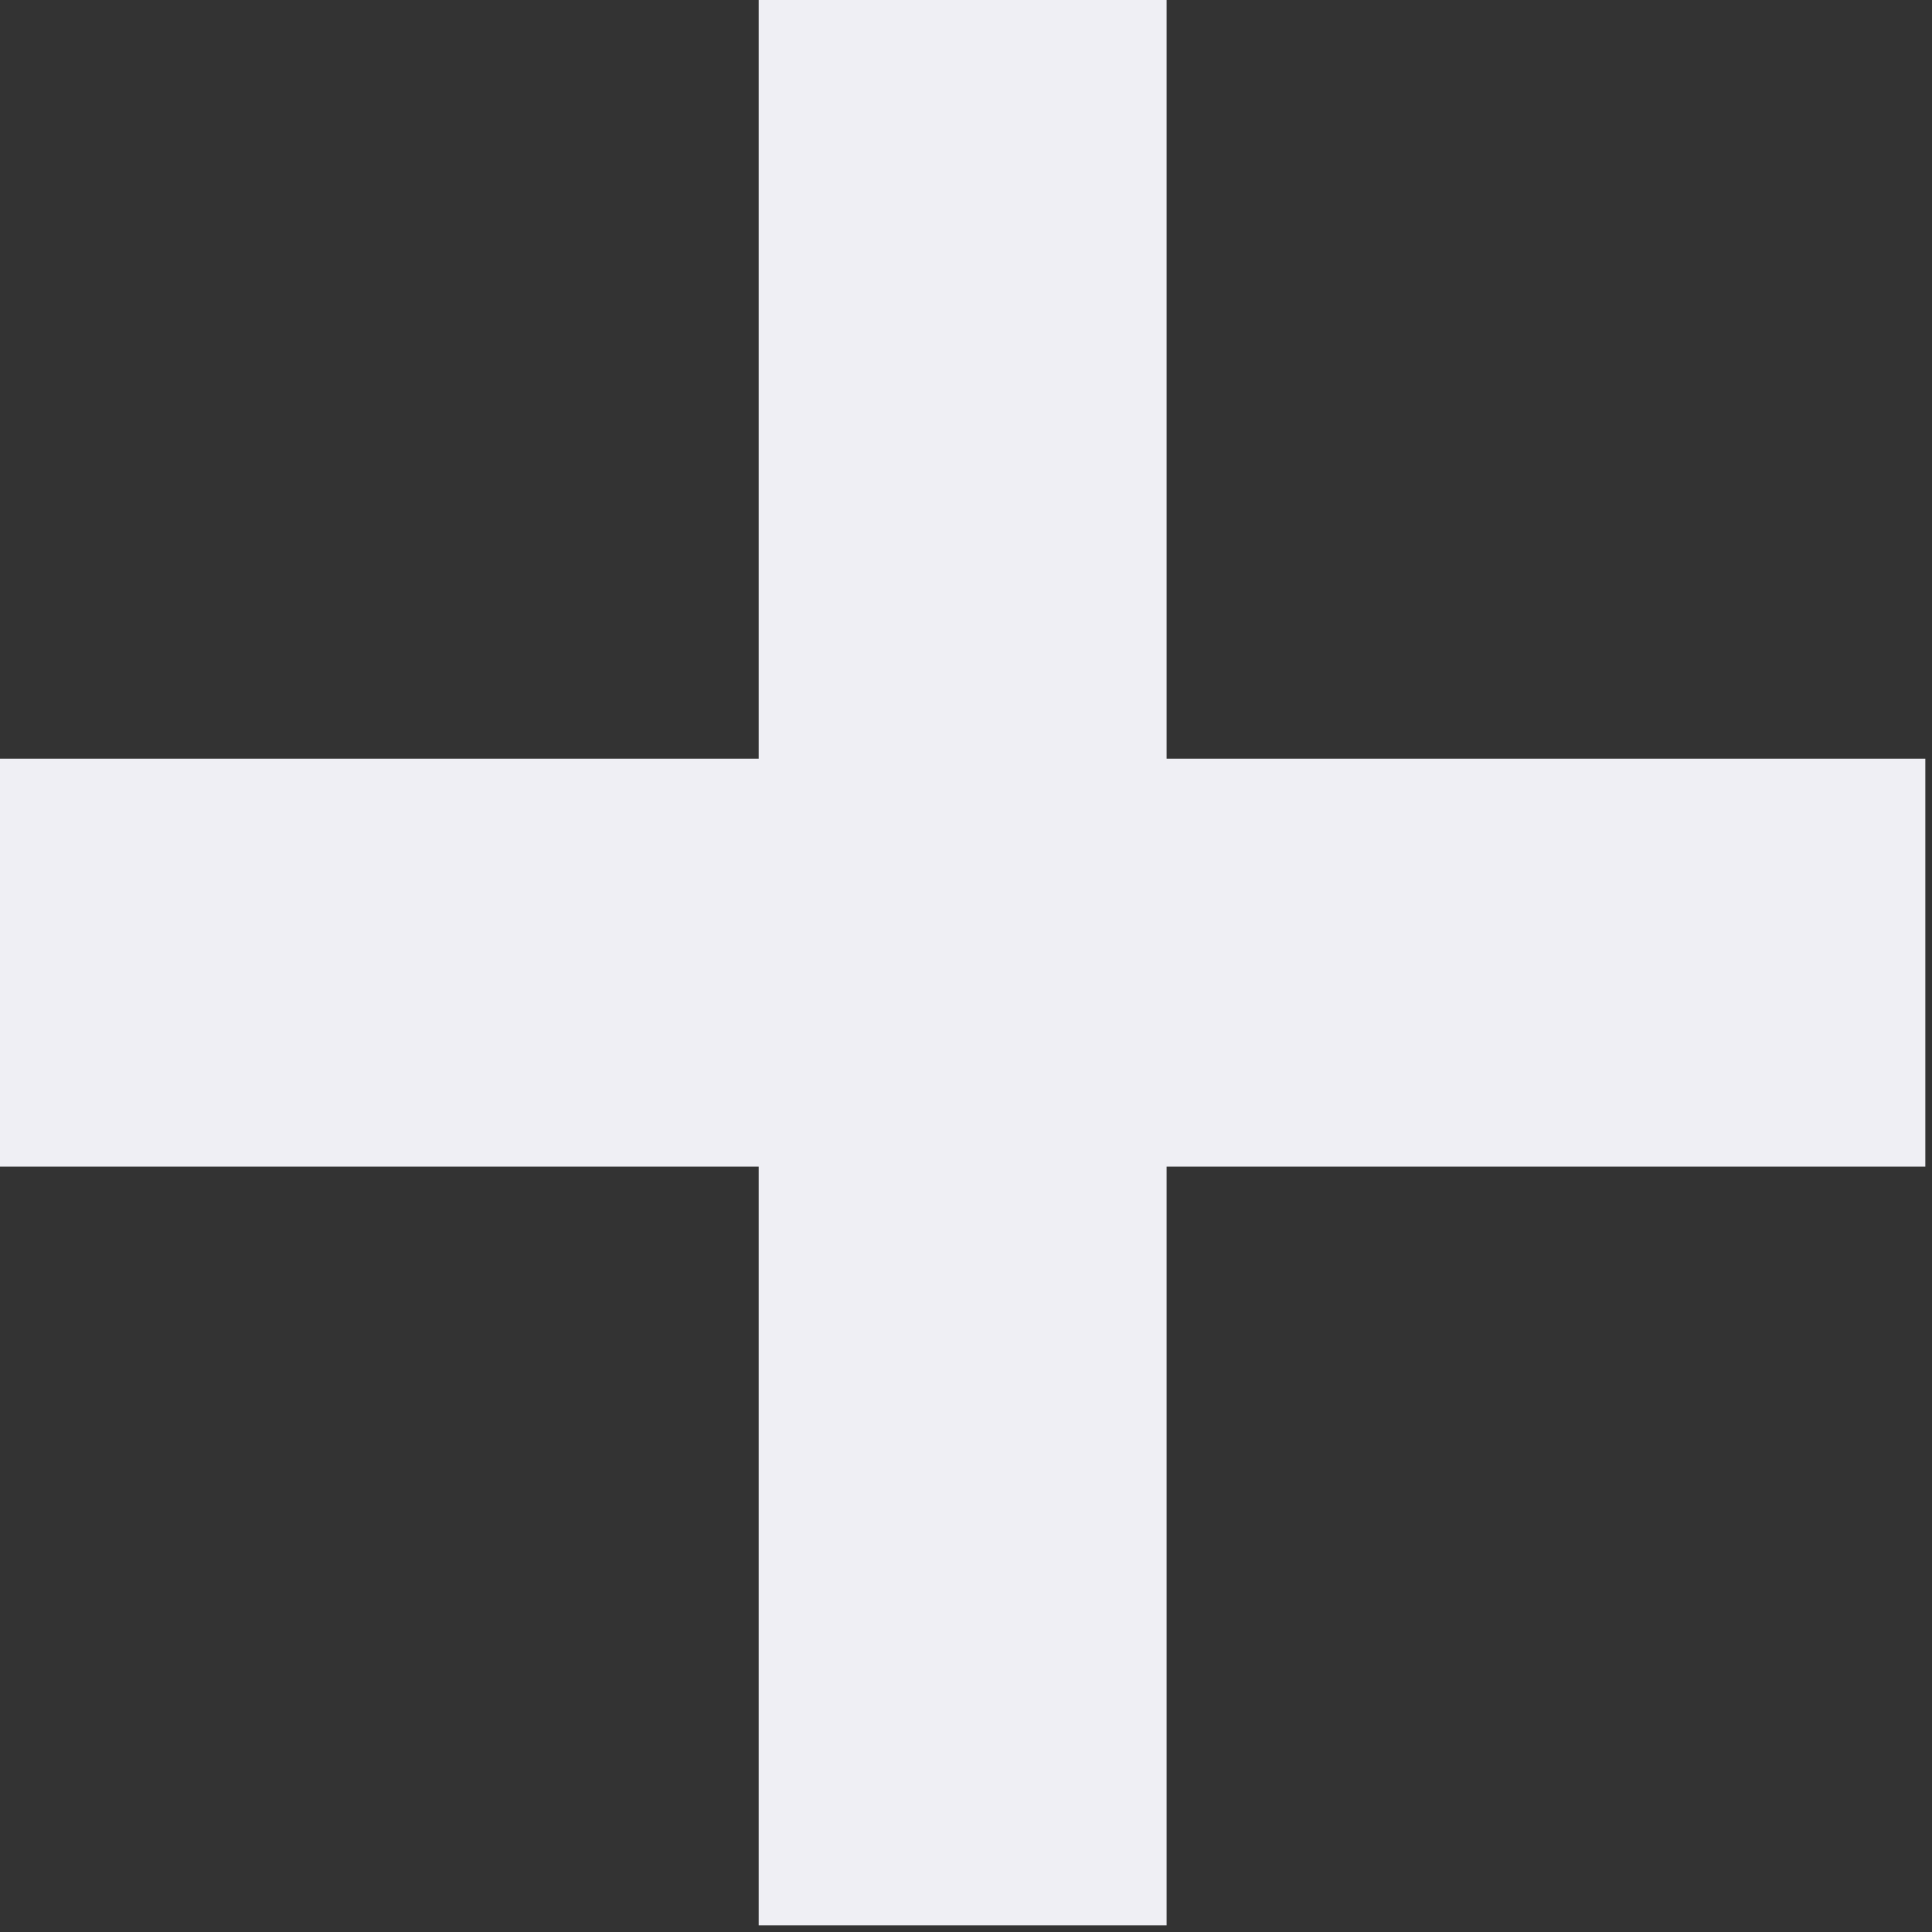 <svg width="75" height="75" viewBox="0 0 75 75" xmlns="http://www.w3.org/2000/svg"><rect x="0" y="0" width="75" height="75" fill="#333333" stroke="none"/><title>+</title><path d="M45.288 29.452V0H29.452v29.452H0v15.836h29.452V74.74h15.836V45.288H74.74V29.452H45.288z" fill="#EFEFF4"/></svg>